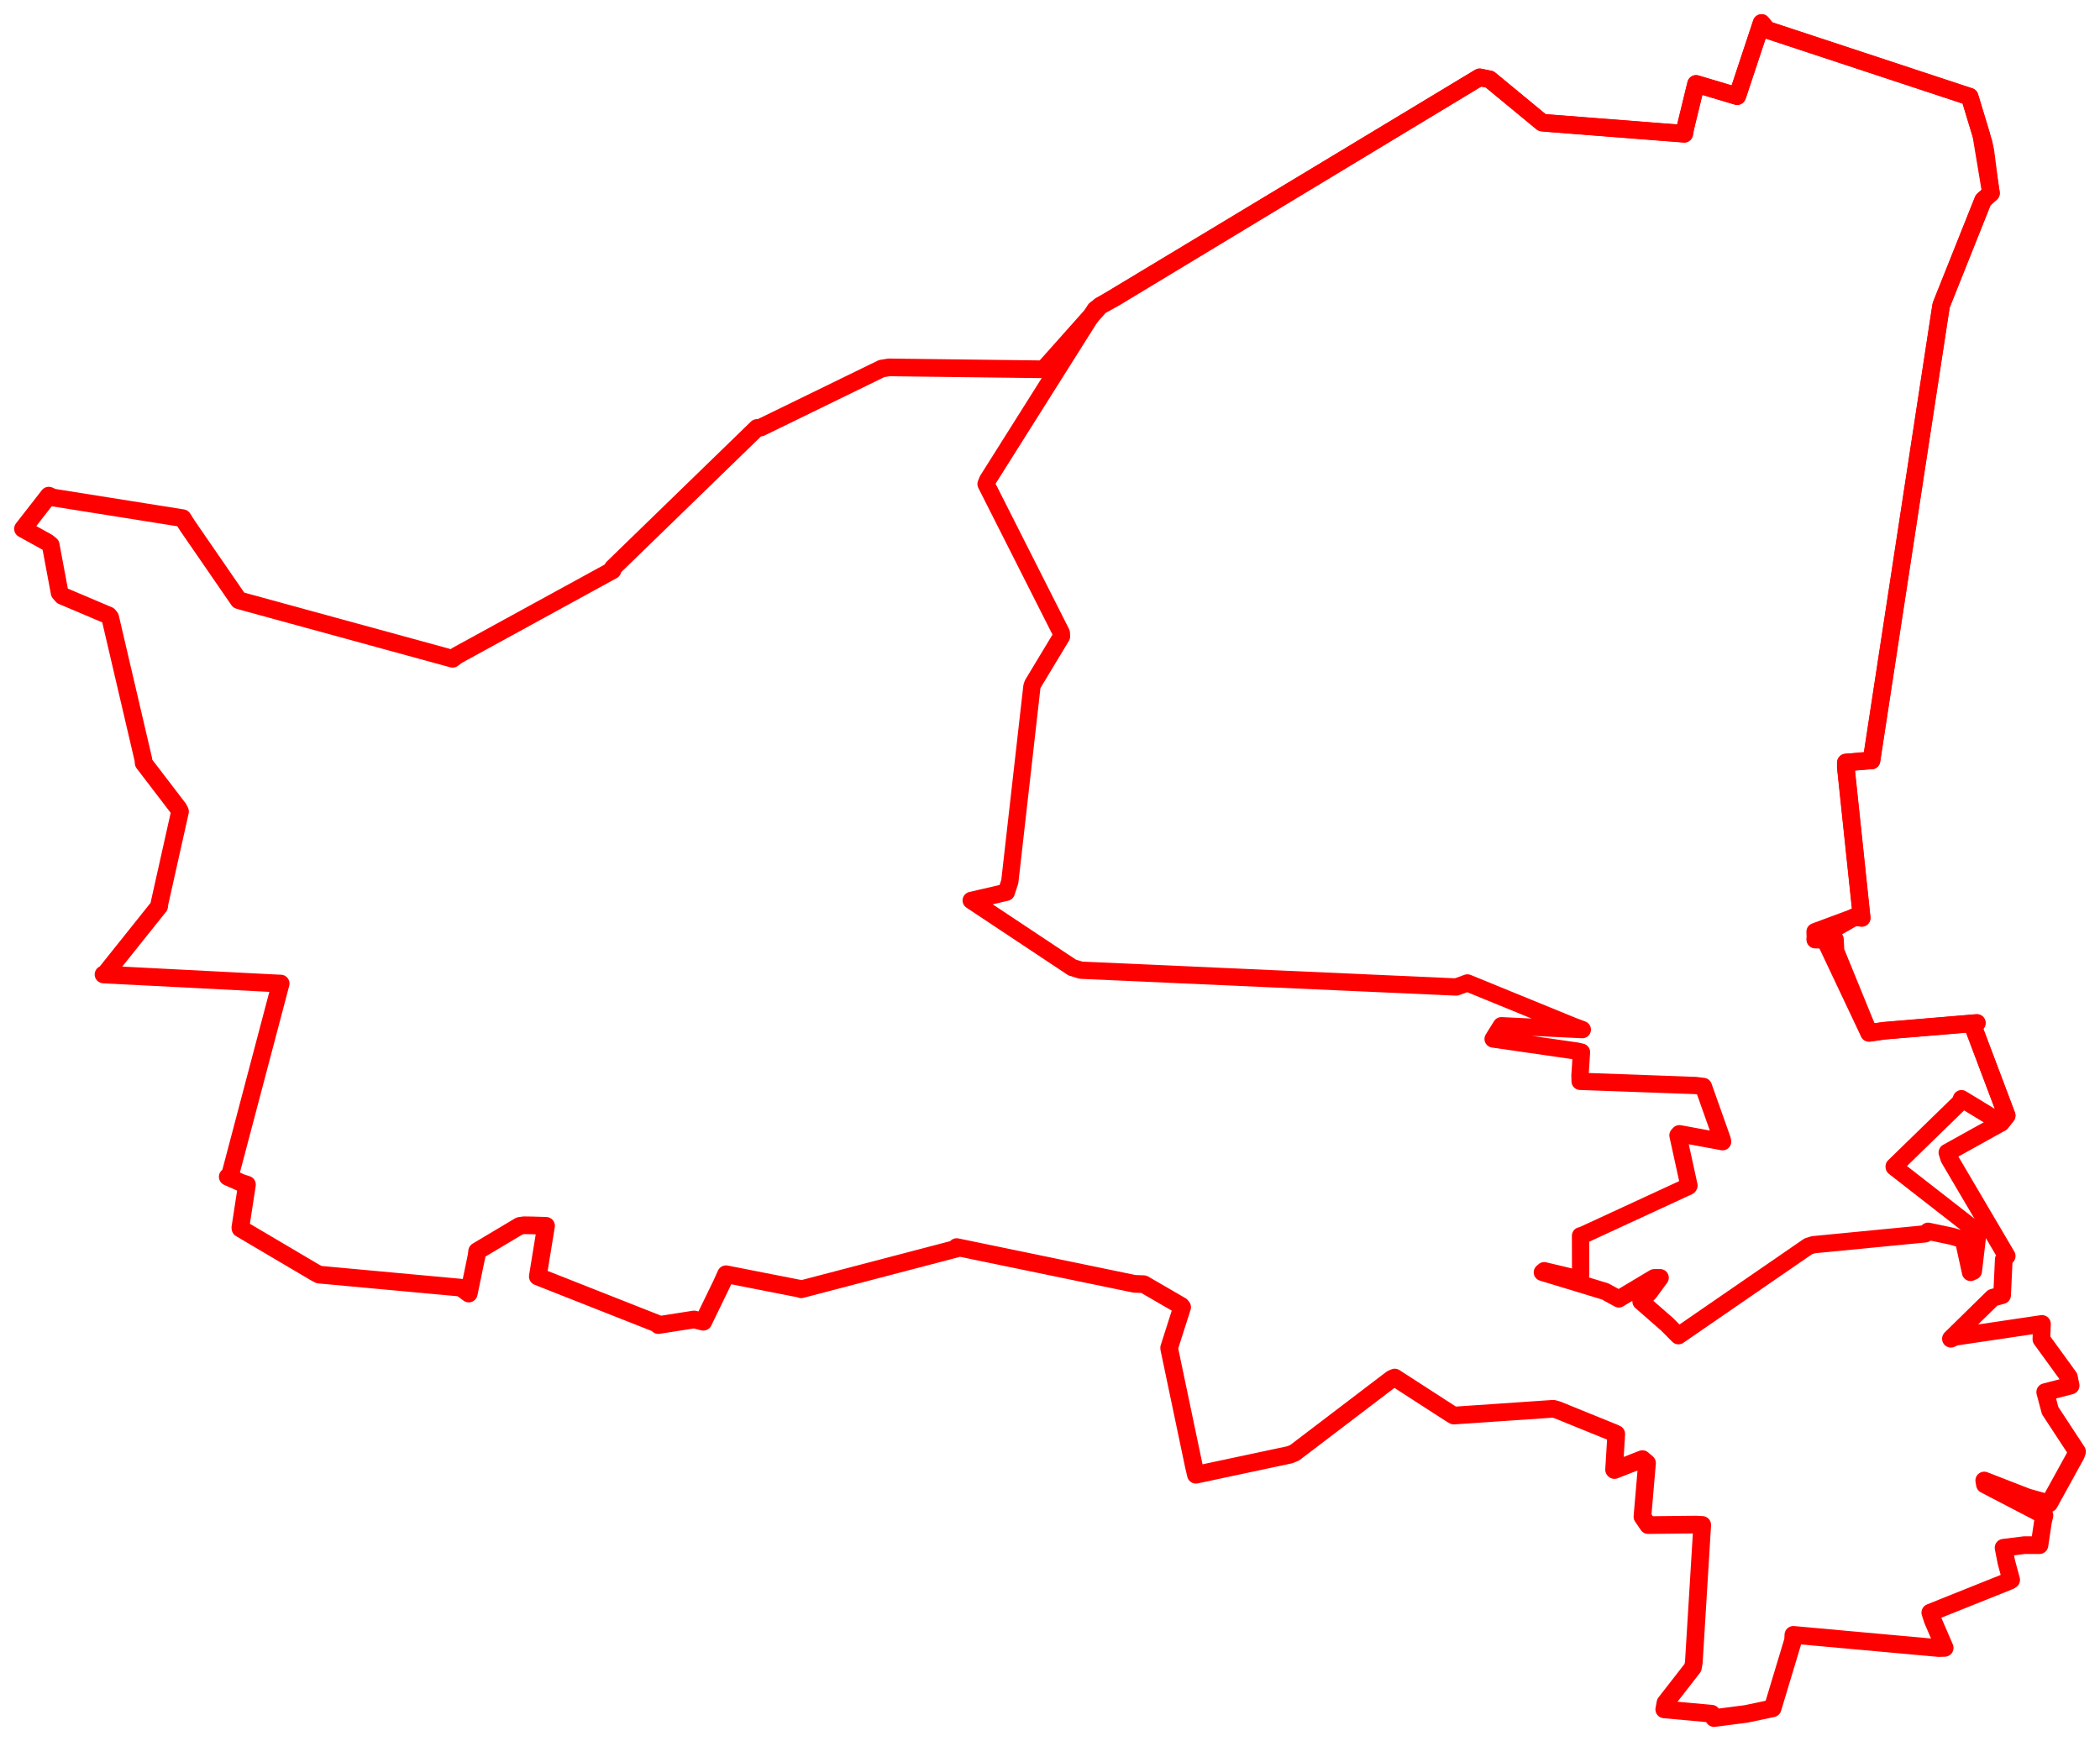 <svg width="457.174" height="379.094" xmlns="http://www.w3.org/2000/svg"><polygon points="5,115.144 10.35,118.103 11.039,118.676 12.981,129.066 13.563,129.737 23.631,134.008 23.986,134.446 31.202,165.351 31.274,166.131 38.861,176.052 39.192,176.695 34.71,196.742 34.648,197.334 22.831,212.124 22.536,212.184 60.06,214.115 61.102,214.157 50.133,255.714 49.579,256.238 52.492,257.531 53.765,257.946 52.328,267.307 52.358,267.493 68.561,277.062 69.466,277.537 100.338,280.382 102.051,281.656 103.751,273.448 103.874,272.448 113.131,266.929 114.075,266.792 115.841,266.819 118.875,266.912 117.425,275.816 117.086,277.956 143.233,288.277 143.324,288.524 151.13,287.302 153.111,287.8 157.117,279.544 158.057,277.455 174.311,280.649 174.421,280.733 208.178,271.894 208.272,271.543 246.979,279.543 248.992,279.618 257.118,284.33 257.352,284.626 254.53,293.461 254.532,293.606 259.92,319.28 260.354,321.115 280.787,316.763 281.837,316.332 302.998,300.222 303.631,299.949 315.815,307.824 316.504,308.228 338.159,306.747 339.061,306.999 351.379,312.004 351.865,312.238 351.39,320.017 351.463,320.088 357.552,317.708 358.561,318.57 357.559,330.24 358.804,332.078 369.234,331.964 370.578,332.038 368.745,362.008 368.54,363.107 362.571,370.785 362.309,372.207 372.616,373.144 373.157,374.094 380.145,373.19 385.899,371.973 390.366,357.151 390.421,355.978 422.081,358.853 423.363,358.813 420.762,352.777 420.229,351.138 437.513,344.21 437.834,344.005 436.792,340.14 436.178,337.01 440.726,336.439 443.996,336.444 444.741,331.411 445.079,329.986 432.129,323.246 431.972,322.372 441.409,326.043 446.112,327.354 451.94,316.767 452.174,316.074 446.32,307.144 445.247,303.119 450.781,301.7 450.404,299.852 444.413,291.597 444.538,288.271 425.58,291.086 424.719,291.502 433.829,282.564 435.858,282.015 436.226,274.223 436.861,273.496 424.357,252.246 423.954,250.959 435.628,244.476 436.865,242.9 429.641,223.756 430.36,222.742 410.142,224.438 406.909,224.904 397.33,204.646 395.2,204.581 403.713,199.678 405.296,199.863 401.835,167.047 401.851,166.029 407.219,165.579 407.429,165.602 422.335,68.142 422.599,66.466 431.739,43.564 433.443,42.055 431.343,29.448 428.799,21.05 384.738,6.506 383.497,5 378.324,20.598 378.186,20.937 369.619,18.382 369.234,18.265 366.937,27.685 366.663,29.128 336.497,26.771 335.711,26.691 324.31,17.281 322.121,16.834 242.72,64.822 239.491,66.601 227.811,79.722 227.339,80.416 193.538,79.995 191.945,80.251 165.601,93.096 164.81,93.181 133.425,123.666 133.349,124.182 99.498,142.719 98.53,143.446 53.453,131.106 51.97,130.684 40.791,114.45 39.764,112.828 11.518,108.332 10.623,107.921 5,115.144" stroke="red" stroke-width="3.849" fill="none" stroke-linejoin="round" vector-effect="non-scaling-stroke"></polygon><polygon points="211.433,196.061 233.428,210.674 235.332,211.254 317.026,214.912 319.459,214.028 342.304,223.37 344.47,224.192 326.848,223.344 325.055,226.227 343.345,228.875 344.29,229.097 343.962,234.2 343.998,235.451 369.16,236.361 370.826,236.572 374.922,248.12 375.015,248.597 365.611,246.86 365.299,247.211 367.693,258.154 367.594,258.309 344.507,268.981 344.086,269.082 344.108,277.34 344.021,278.562 336.181,276.688 335.775,277.043 349.446,281.196 352.415,282.827 360.124,278.212 361.42,278.209 359.135,281.33 357.253,283.39 362.939,288.363 365.397,290.839 393.681,271.364 394.786,271.025 419.129,268.659 419.755,268.096 424.826,269.166 427.424,269.898 428.995,277.056 429.599,276.79 430.523,268.997 429.988,267.844 412.38,254.121 412.36,253.986 426.711,240.021 427.017,239.228 435.628,244.476 436.865,242.9 429.641,223.756 430.36,222.742 410.142,224.438 406.909,224.904 399.638,207.095 399.507,204.538 395.2,204.581 395.142,202.861 403.713,199.678 405.296,199.863 401.835,167.047 401.851,166.029 407.219,165.579 407.429,165.602 422.335,68.142 422.599,66.466 431.739,43.564 433.443,42.055 432.263,32.958 431.87,31.051 431.343,29.448 428.799,21.05 384.738,6.506 383.497,5 378.324,20.598 378.186,20.937 369.619,18.382 369.234,18.265 366.937,27.685 366.663,29.128 336.497,26.771 335.711,26.691 324.31,17.281 322.121,16.834 239.491,66.601 238.425,67.384 214.988,104.572 214.667,105.396 231.056,137.821 231.089,138.572 224.834,148.947 224.65,149.483 219.835,191.972 219.069,194.287 211.433,196.061" stroke="red" stroke-width="3.764" fill="none" stroke-linejoin="round" vector-effect="non-scaling-stroke"></polygon></svg>